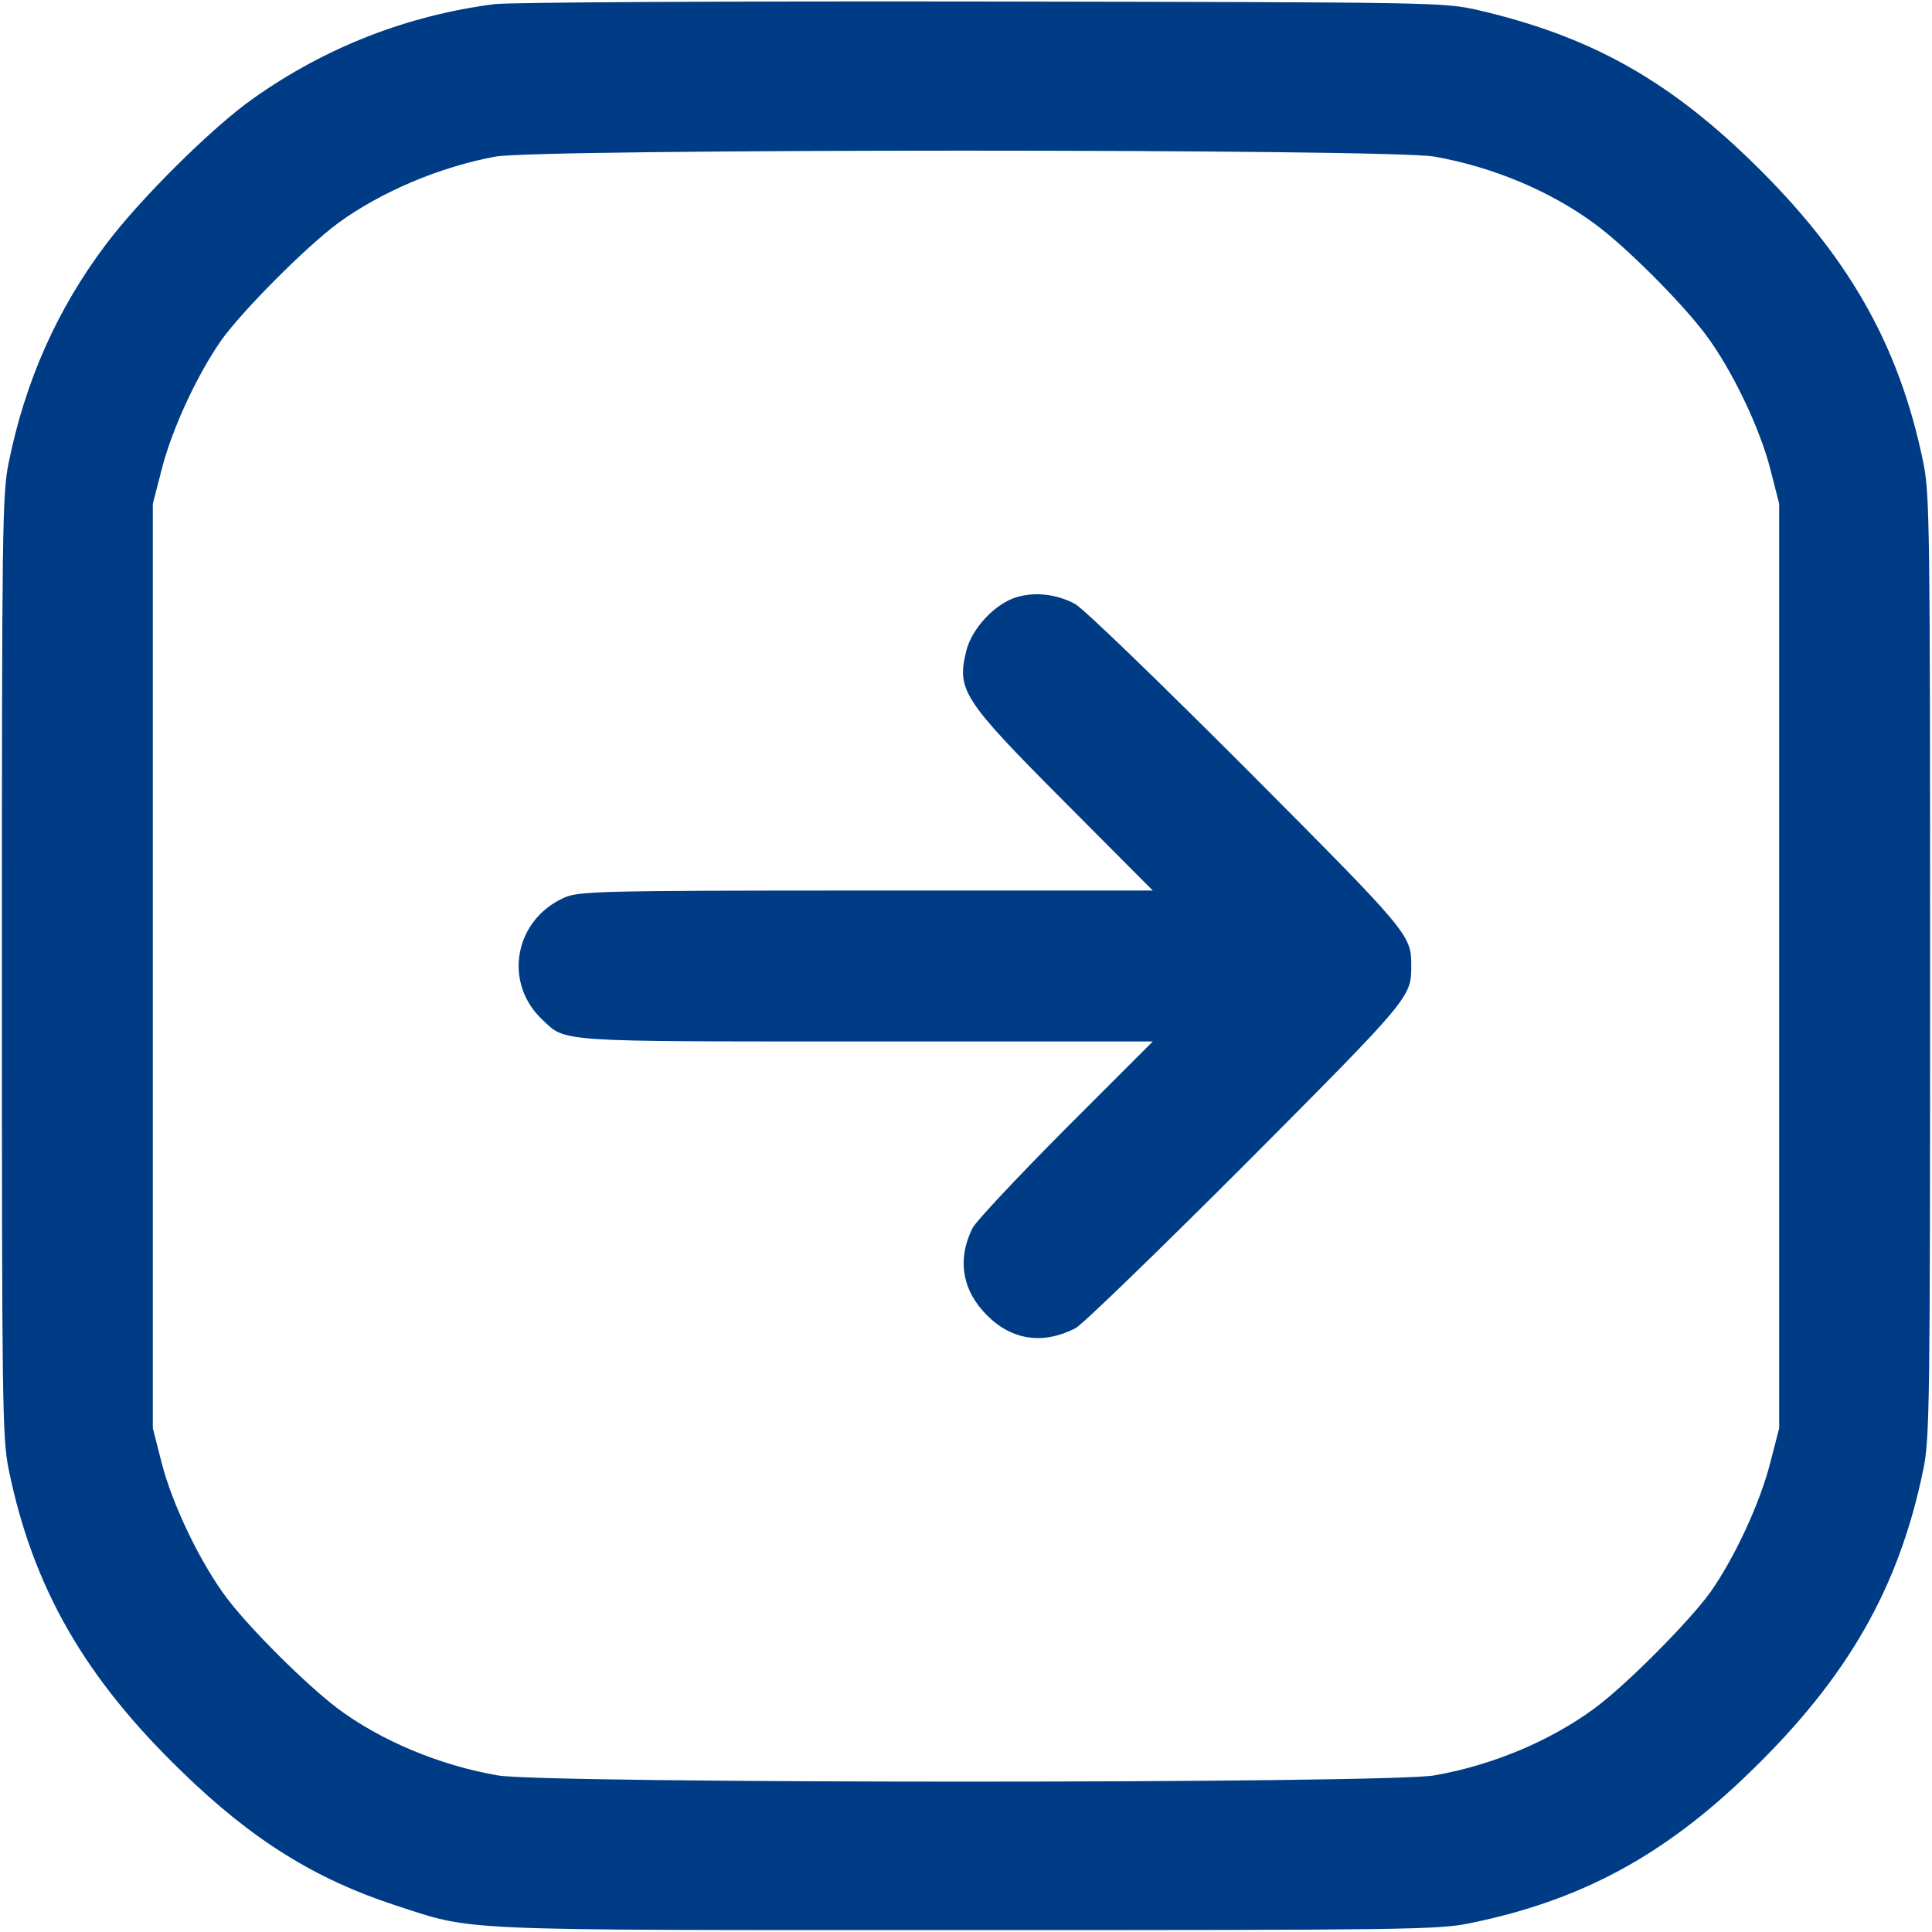 <?xml version="1.0" standalone="no"?>
<!DOCTYPE svg PUBLIC "-//W3C//DTD SVG 20010904//EN"
 "http://www.w3.org/TR/2001/REC-SVG-20010904/DTD/svg10.dtd">
<svg version="1.0" xmlns="http://www.w3.org/2000/svg"
 width="512pt" height="512pt" viewBox="0 0 512 512"
 preserveAspectRatio="xMidYMid meet">

<g transform="translate(0,512) scale(0.1,-0.1)"
fill="#003C85" stroke="none">
<path d="M1310 5109 c-231 -30 -447 -114 -639 -250 -107 -75 -301 -267 -392
-389 -127 -169 -212 -359 -256 -576 -17 -83 -18 -173 -18 -1334 0 -1161 1
-1251 18 -1334 64 -313 201 -552 460 -802 185 -180 353 -284 564 -353 213 -69
134 -66 1513 -66 1161 0 1251 1 1334 18 295 60 516 179 745 402 259 251 394
489 458 801 17 83 18 173 18 1334 0 1161 -1 1251 -18 1334 -64 312 -199 550
-458 801 -224 217 -429 330 -721 398 -92 21 -106 21 -1318 23 -674 1 -1254 -2
-1290 -7z m2491 -404 c154 -27 307 -91 425 -178 82 -60 228 -206 293 -292 70
-93 145 -249 173 -360 l23 -90 0 -1225 0 -1225 -23 -89 c-27 -108 -95 -254
-159 -345 -57 -79 -223 -246 -307 -308 -118 -87 -271 -151 -425 -178 -125 -22
-2357 -22 -2482 0 -155 27 -310 92 -425 178 -84 64 -230 209 -293 292 -70 93
-145 249 -173 360 l-23 90 0 1225 0 1225 23 89 c27 108 95 254 159 345 56 78
223 246 308 309 113 83 271 150 418 177 113 21 2372 21 2488 0z"/>
<path d="M2696 3538 c-57 -16 -120 -82 -135 -142 -26 -105 -11 -129 262 -403
l232 -233 -760 0 c-713 0 -762 -2 -800 -19 -132 -59 -162 -225 -58 -323 63
-60 32 -58 860 -58 l758 0 -232 -232 c-127 -128 -238 -246 -246 -263 -41 -83
-27 -165 38 -230 66 -67 149 -79 235 -35 19 10 222 207 452 437 435 437 438
440 438 523 0 83 -3 86 -438 523 -230 230 -433 427 -454 437 -47 25 -103 32
-152 18z"/>
</g>
</svg>
